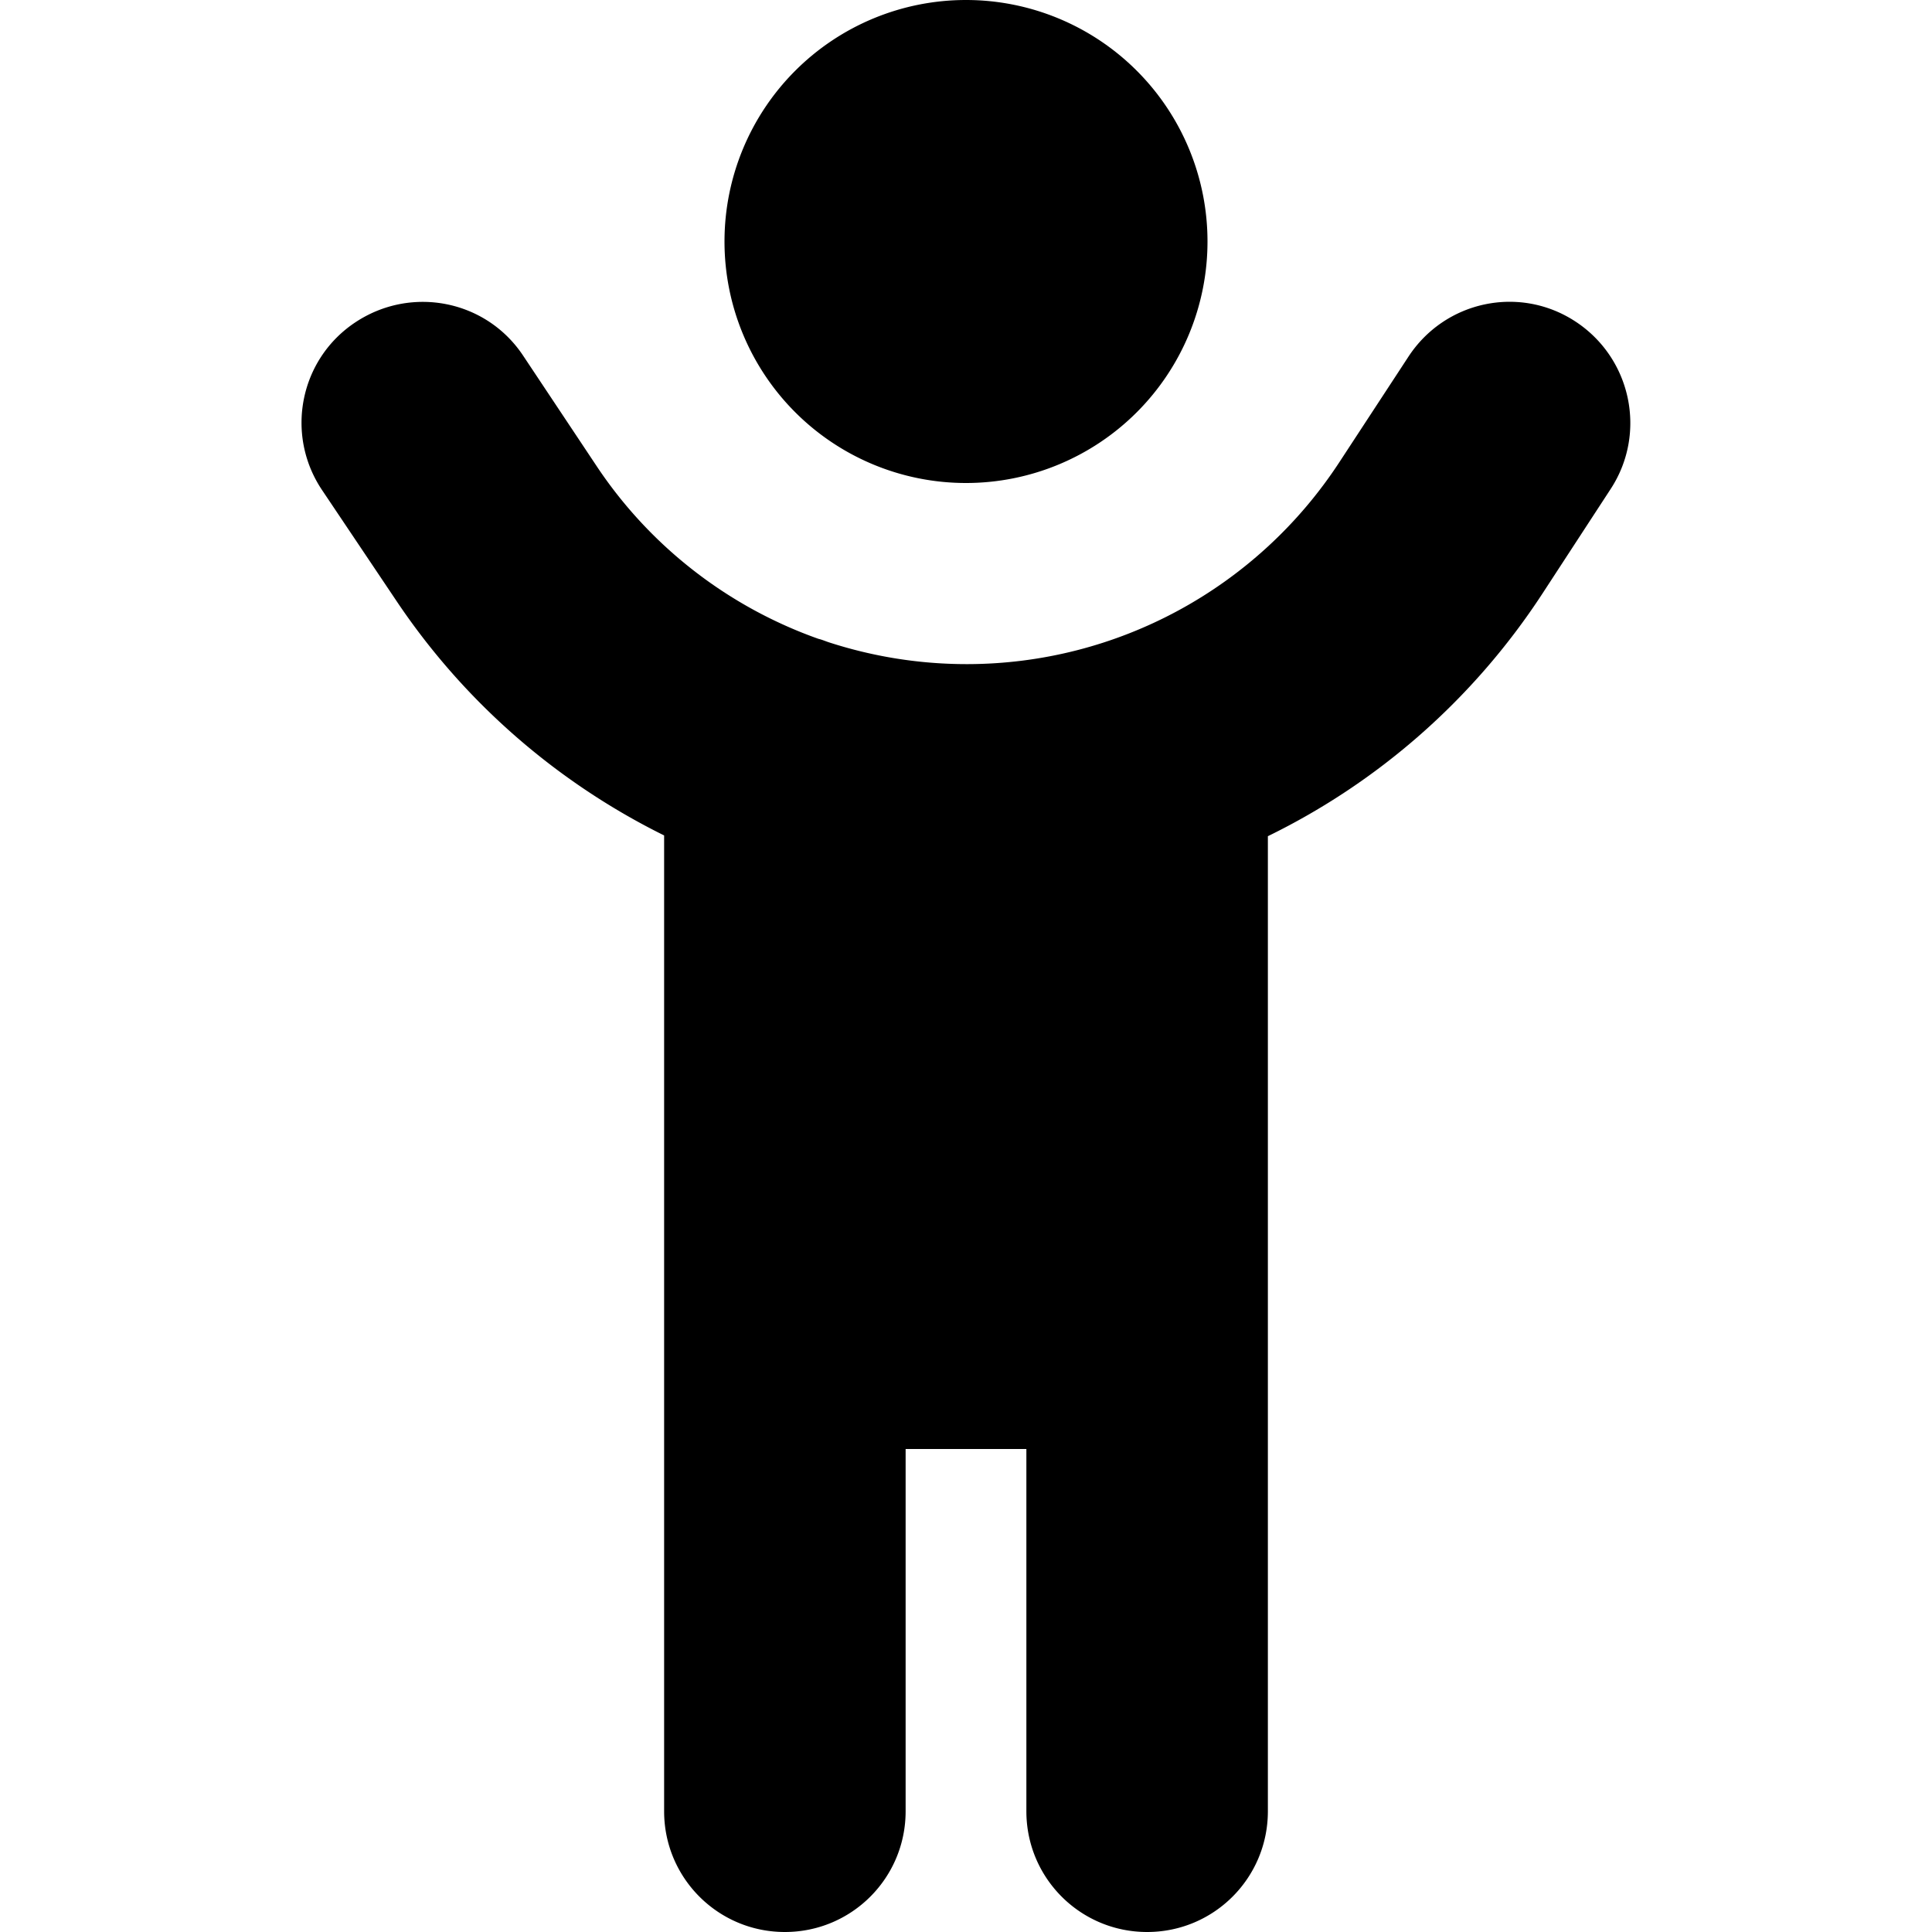 <svg aria-hidden="true" focusable="false" data-prefix="fas" data-icon="child-reaching" class="svg-inline--fa fa-child-reaching" role="img" xmlns="http://www.w3.org/2000/svg" viewBox="0 0 384 512" width="15" height="15"><path fill="currentColor" d="M256 64A64 64 0 1 0 128 64a64 64 0 1 0 128 0zM152.9 169.3c-23.7-8.4-44.5-24.3-58.8-45.8L74.6 94.2C64.8 79.5 45 75.6 30.2 85.4s-18.7 29.7-8.9 44.4L40.9 159c18.1 27.1 42.8 48.4 71.1 62.4V480c0 17.7 14.3 32 32 32s32-14.3 32-32V384h32v96c0 17.7 14.3 32 32 32s32-14.3 32-32V221.6c29.1-14.2 54.4-36.2 72.7-64.2l18.2-27.9c9.6-14.8 5.4-34.6-9.4-44.3s-34.6-5.5-44.3 9.4L291 122.4c-21.8 33.4-58.9 53.6-98.8 53.6c-12.6 0-24.9-2-36.6-5.8c-.9-.3-1.8-.7-2.7-.9z"></path></svg>